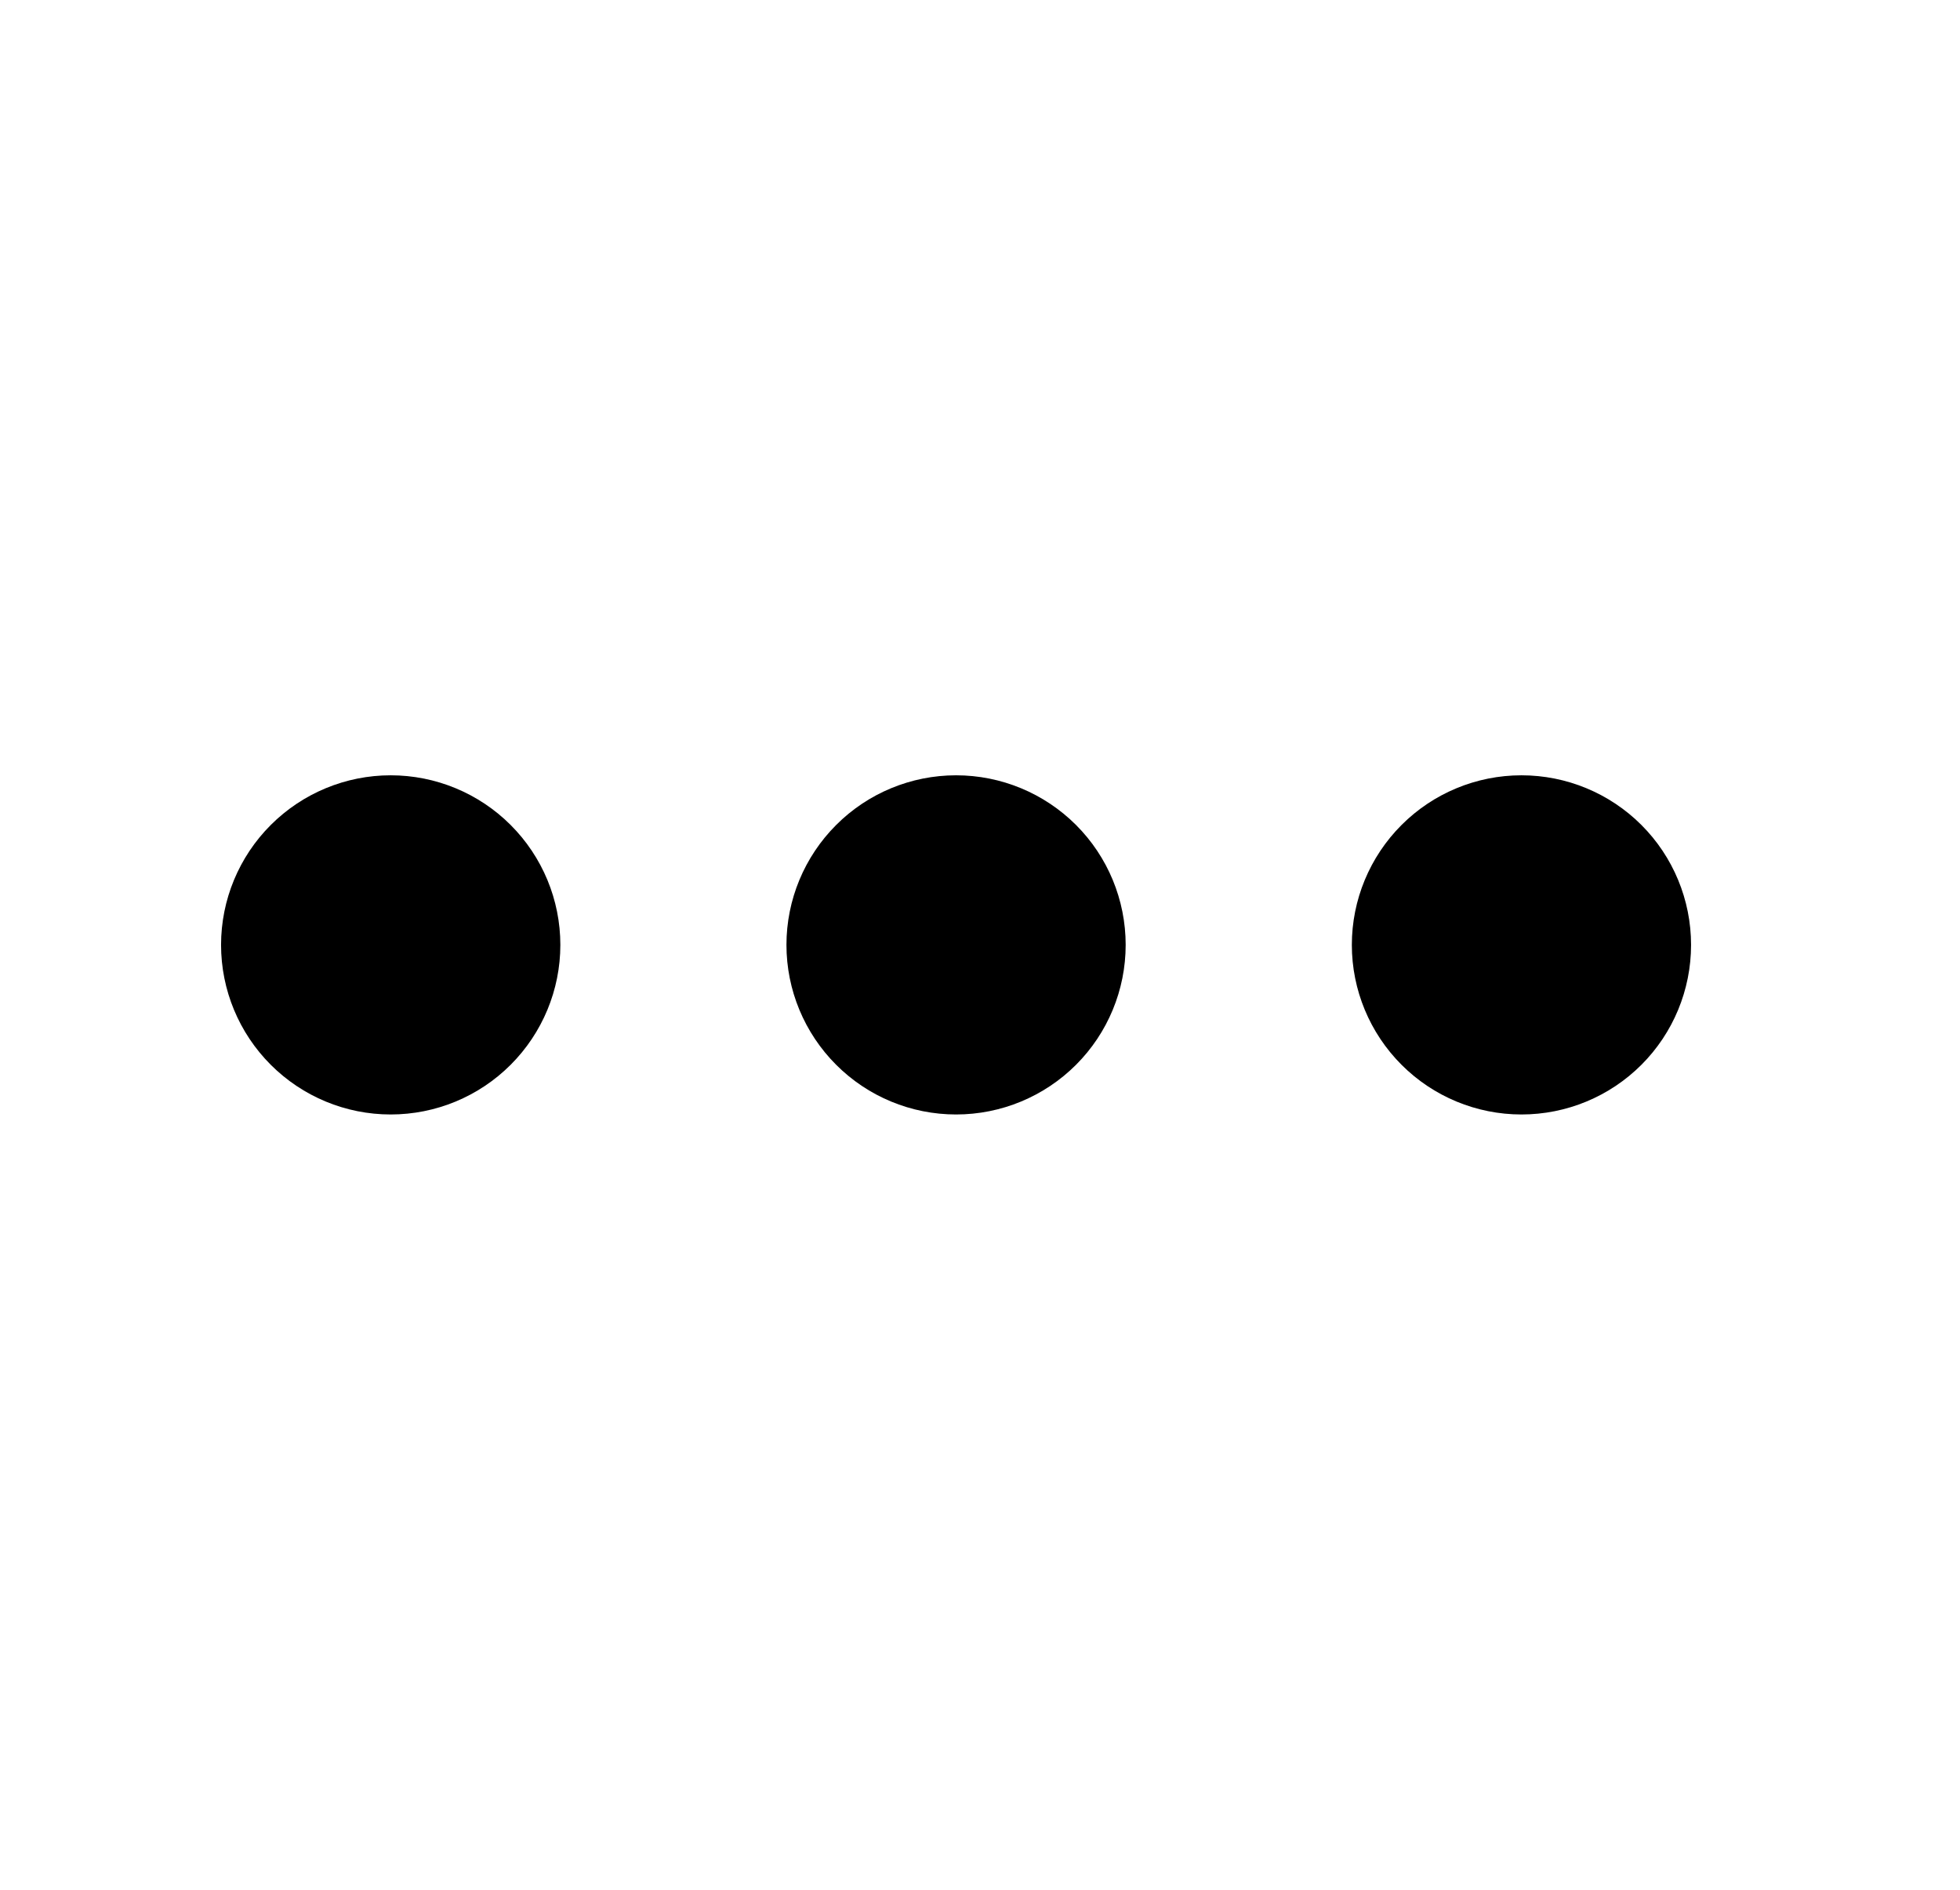 <svg width="28" height="27" viewBox="0 0 28 27" fill="none" xmlns="http://www.w3.org/2000/svg">
<path fill-rule="evenodd" clip-rule="evenodd" d="M21.735 11.077C22.378 11.077 22.994 11.332 23.449 11.787C23.903 12.241 24.158 12.857 24.158 13.5C24.158 14.143 23.903 14.759 23.449 15.213C22.994 15.668 22.378 15.923 21.735 15.923C21.093 15.923 20.476 15.668 20.022 15.213C19.568 14.759 19.312 14.143 19.312 13.5C19.312 12.857 19.568 12.241 20.022 11.787C20.476 11.332 21.093 11.077 21.735 11.077ZM13.658 11.077C14.301 11.077 14.917 11.332 15.372 11.787C15.826 12.241 16.081 12.857 16.081 13.5C16.081 14.143 15.826 14.759 15.372 15.213C14.917 15.668 14.301 15.923 13.658 15.923C13.016 15.923 12.399 15.668 11.945 15.213C11.491 14.759 11.235 14.143 11.235 13.5C11.235 12.857 11.491 12.241 11.945 11.787C12.399 11.332 13.016 11.077 13.658 11.077ZM5.581 11.077C6.224 11.077 6.84 11.332 7.295 11.787C7.749 12.241 8.005 12.857 8.005 13.5C8.005 14.143 7.749 14.759 7.295 15.213C6.84 15.668 6.224 15.923 5.581 15.923C4.939 15.923 4.323 15.668 3.868 15.213C3.414 14.759 3.158 14.143 3.158 13.5C3.158 12.857 3.414 12.241 3.868 11.787C4.323 11.332 4.939 11.077 5.581 11.077Z" fill="black"/>
</svg>
